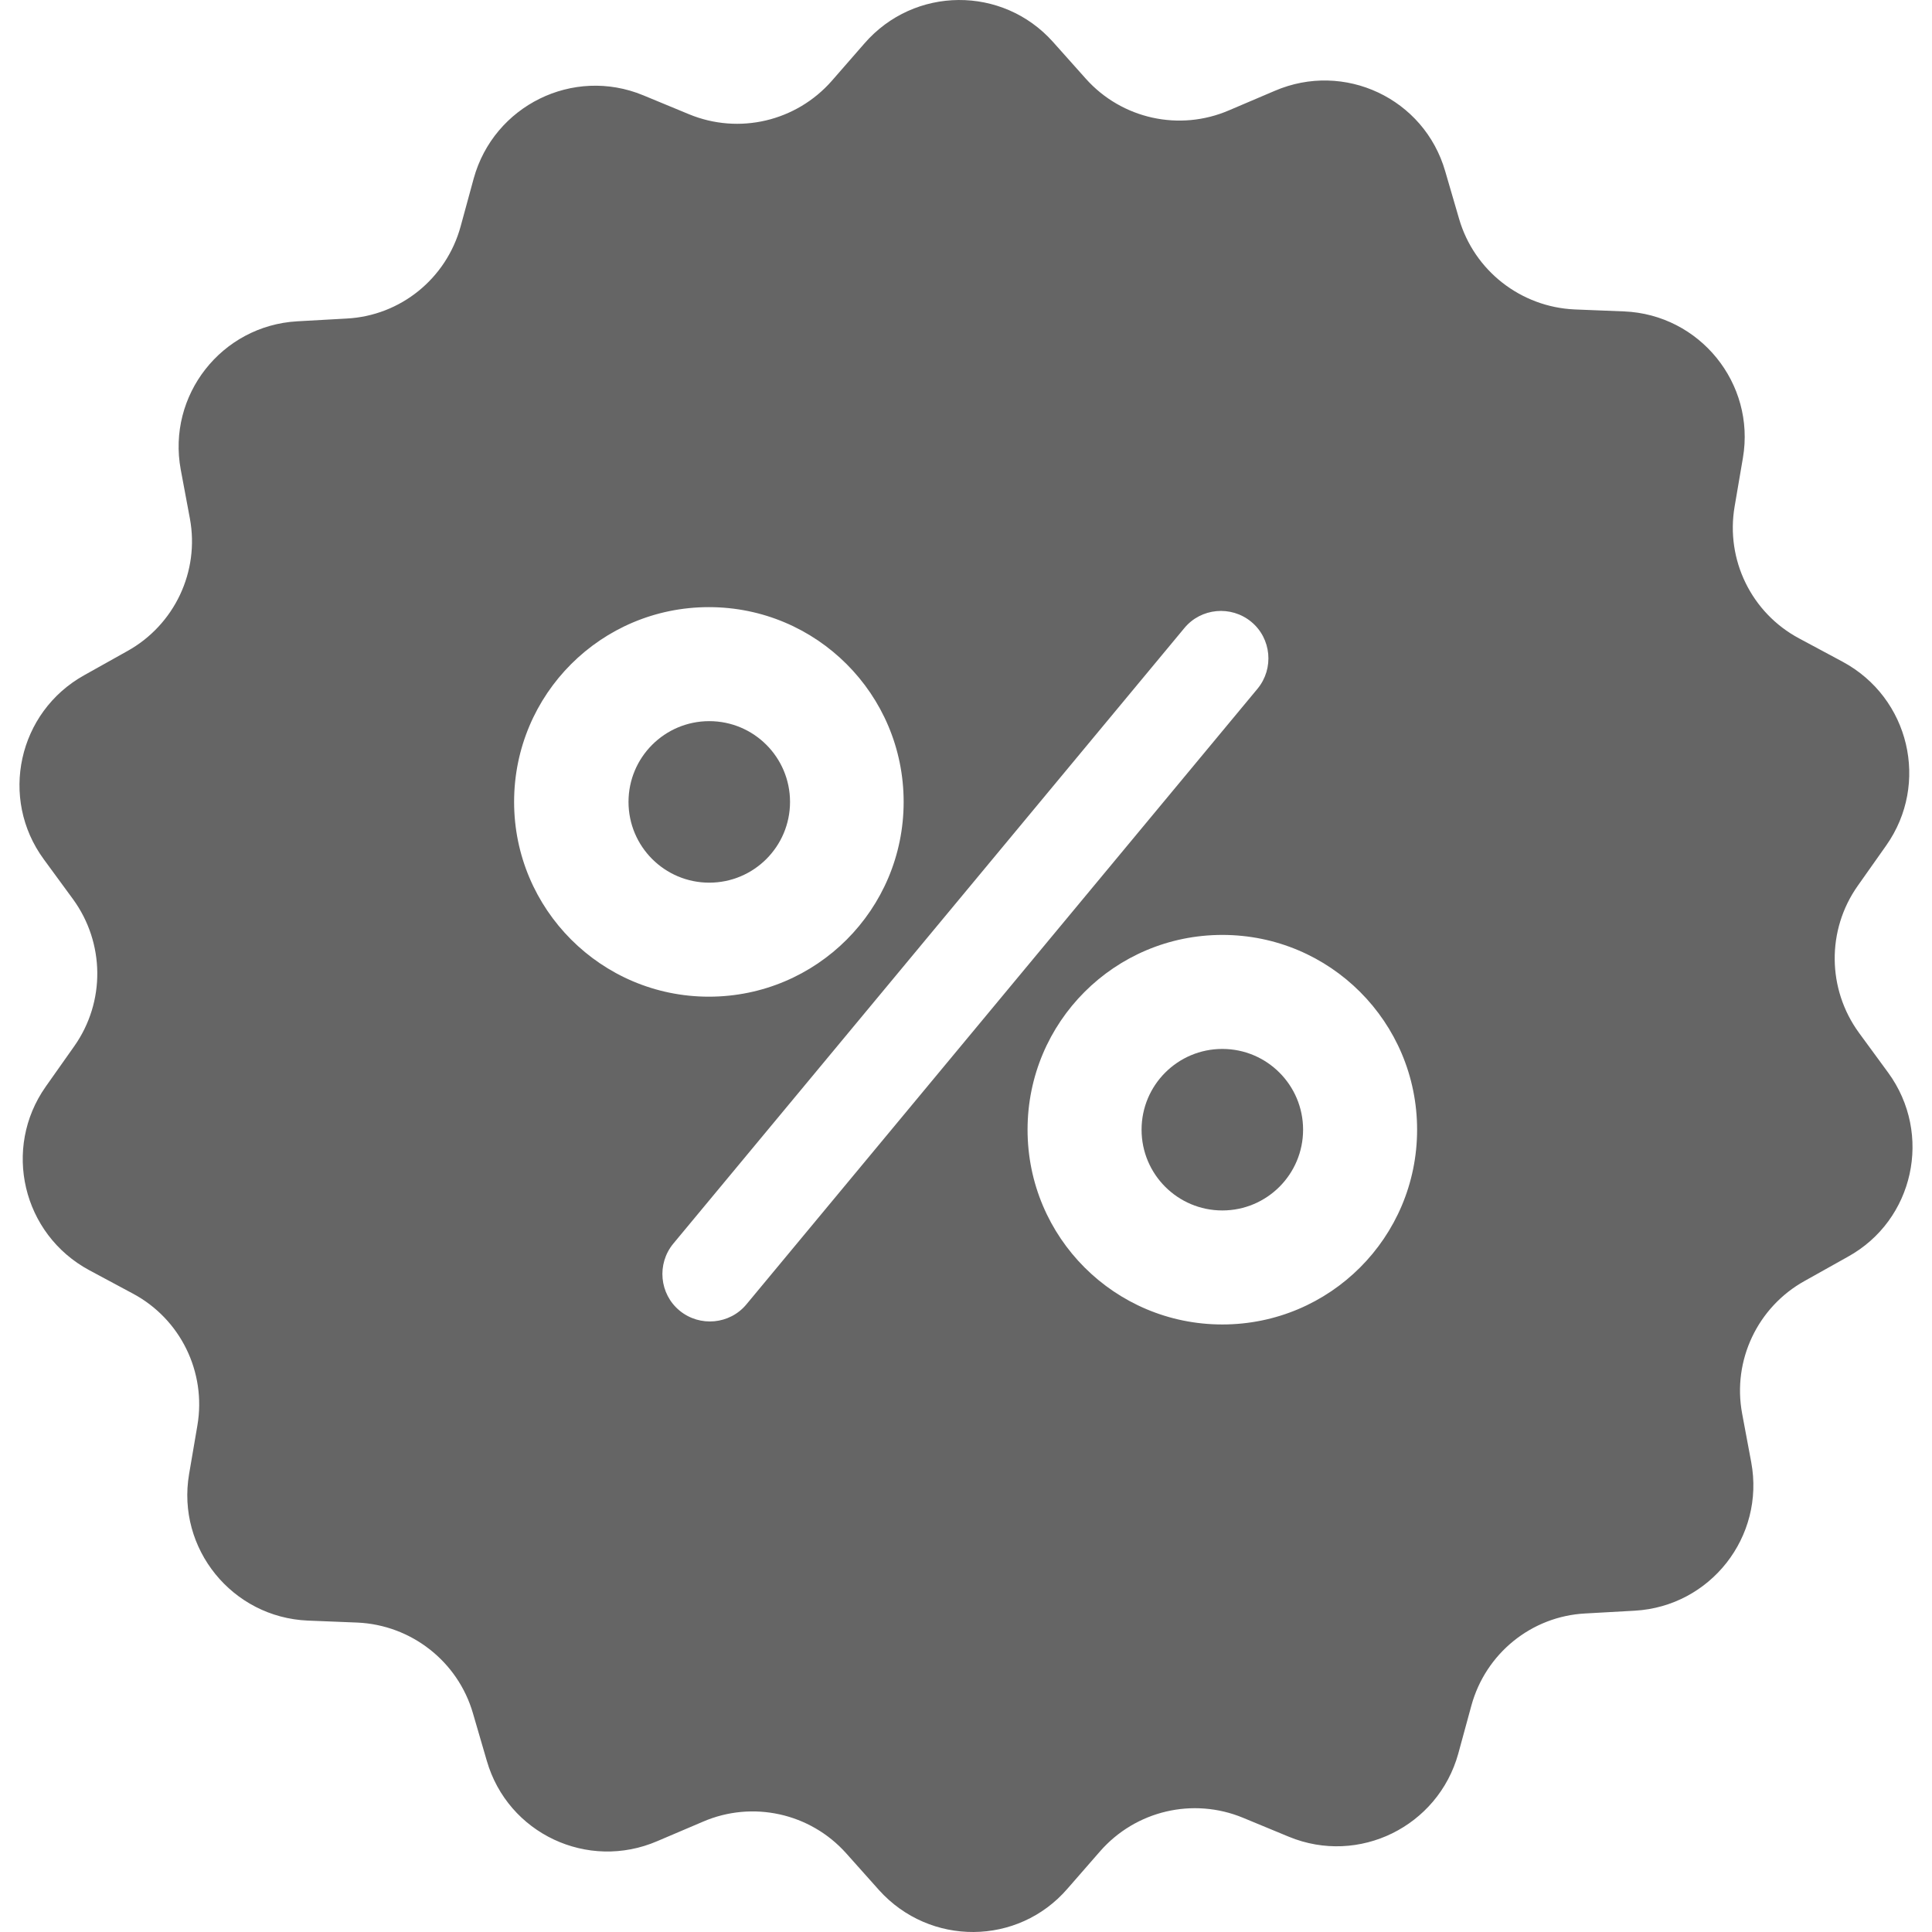 <?xml version="1.0"?>
<svg xmlns="http://www.w3.org/2000/svg" xmlns:xlink="http://www.w3.org/1999/xlink" xmlns:svgjs="http://svgjs.com/svgjs" version="1.1" width="512" height="512" x="0" y="0" viewBox="0 0 488.027 488.027" style="enable-background:new 0 0 512 512" xml:space="preserve"><g>
<g xmlns="http://www.w3.org/2000/svg">
	<g>
		<circle cx="179.163" cy="202.563" r="20.4" fill="#656565" data-original="#000000" style=""/>
		<circle cx="308.763" cy="285.363" r="20.4" fill="#656565" data-original="#000000" style=""/>
		<path d="M476.963,270.963l-7.4-10.1c-8-11-8.2-25.9-0.3-37.1l7.2-10.2c11-15.6,5.9-37.3-11-46.4l-11-5.9    c-12-6.4-18.6-19.8-16.3-33.3l2.1-12.3c3.2-18.8-10.9-36.2-30-37l-12.5-0.5c-13.6-0.6-25.4-9.8-29.2-22.9l-3.5-12    c-5.3-18.4-25.5-27.9-43.1-20.3l-11.5,4.9c-12.5,5.4-27.1,2.2-36.2-8l-8.3-9.3c-12.7-14.2-35-14.1-47.6,0.4l-8.2,9.4    c-9,10.3-23.5,13.7-36.1,8.5l-11.6-4.8c-17.7-7.3-37.7,2.6-42.8,21l-3.3,12.1c-3.6,13.2-15.2,22.6-28.8,23.3l-12.5,0.7    c-19.1,1.1-32.9,18.7-29.4,37.5l2.3,12.3c2.5,13.4-3.9,26.9-15.8,33.5l-10.9,6.1c-16.7,9.3-21.5,31.1-10.2,46.5l7.4,10.1    c8,11,8.2,25.9,0.3,37.1l-7.2,10.2c-11,15.6-5.9,37.3,11,46.4l11,5.9c12,6.4,18.6,19.8,16.3,33.3l-2.1,12.3    c-3.2,18.8,10.9,36.2,30,37l12.5,0.5c13.6,0.6,25.4,9.8,29.2,22.9l3.5,12c5.3,18.4,25.5,27.9,43.1,20.3l11.5-4.9    c12.5-5.4,27.1-2.2,36.2,8l8.3,9.3c12.8,14.2,35.1,14.1,47.6-0.4l8.2-9.4c9-10.3,23.5-13.7,36.1-8.5l11.6,4.8    c17.7,7.3,37.7-2.6,42.8-21l3.3-12.1c3.6-13.2,15.2-22.6,28.8-23.3l12.5-0.7c19.1-1.1,32.9-18.7,29.4-37.5l-2.3-12.3    c-2.5-13.4,3.9-26.9,15.8-33.5l10.9-6.1C483.463,308.263,488.263,286.463,476.963,270.963z M129.863,202.563    c0-27.2,22-49.2,49.2-49.2s49.2,22,49.2,49.2s-22,49.2-49.2,49.2S129.863,229.663,129.863,202.563z M188.563,329.463    c-4.2,5.1-11.8,5.8-16.9,1.6l0,0c-5.1-4.2-5.8-11.8-1.6-16.9l129.1-155.5c4.2-5.1,11.8-5.8,16.9-1.6s5.8,11.8,1.6,16.9    L188.563,329.463z M308.763,334.563c-27.2,0-49.2-22-49.2-49.2s22-49.2,49.2-49.2s49.2,22,49.2,49.2    S335.963,334.563,308.763,334.563z" fill="#656565" data-original="#000000" style=""/>
	</g>
</g>
<g xmlns="http://www.w3.org/2000/svg">
</g>
<g xmlns="http://www.w3.org/2000/svg">
</g>
<g xmlns="http://www.w3.org/2000/svg">
</g>
<g xmlns="http://www.w3.org/2000/svg">
</g>
<g xmlns="http://www.w3.org/2000/svg">
</g>
<g xmlns="http://www.w3.org/2000/svg">
</g>
<g xmlns="http://www.w3.org/2000/svg">
</g>
<g xmlns="http://www.w3.org/2000/svg">
</g>
<g xmlns="http://www.w3.org/2000/svg">
</g>
<g xmlns="http://www.w3.org/2000/svg">
</g>
<g xmlns="http://www.w3.org/2000/svg">
</g>
<g xmlns="http://www.w3.org/2000/svg">
</g>
<g xmlns="http://www.w3.org/2000/svg">
</g>
<g xmlns="http://www.w3.org/2000/svg">
</g>
<g xmlns="http://www.w3.org/2000/svg">
</g>
</g></svg>

